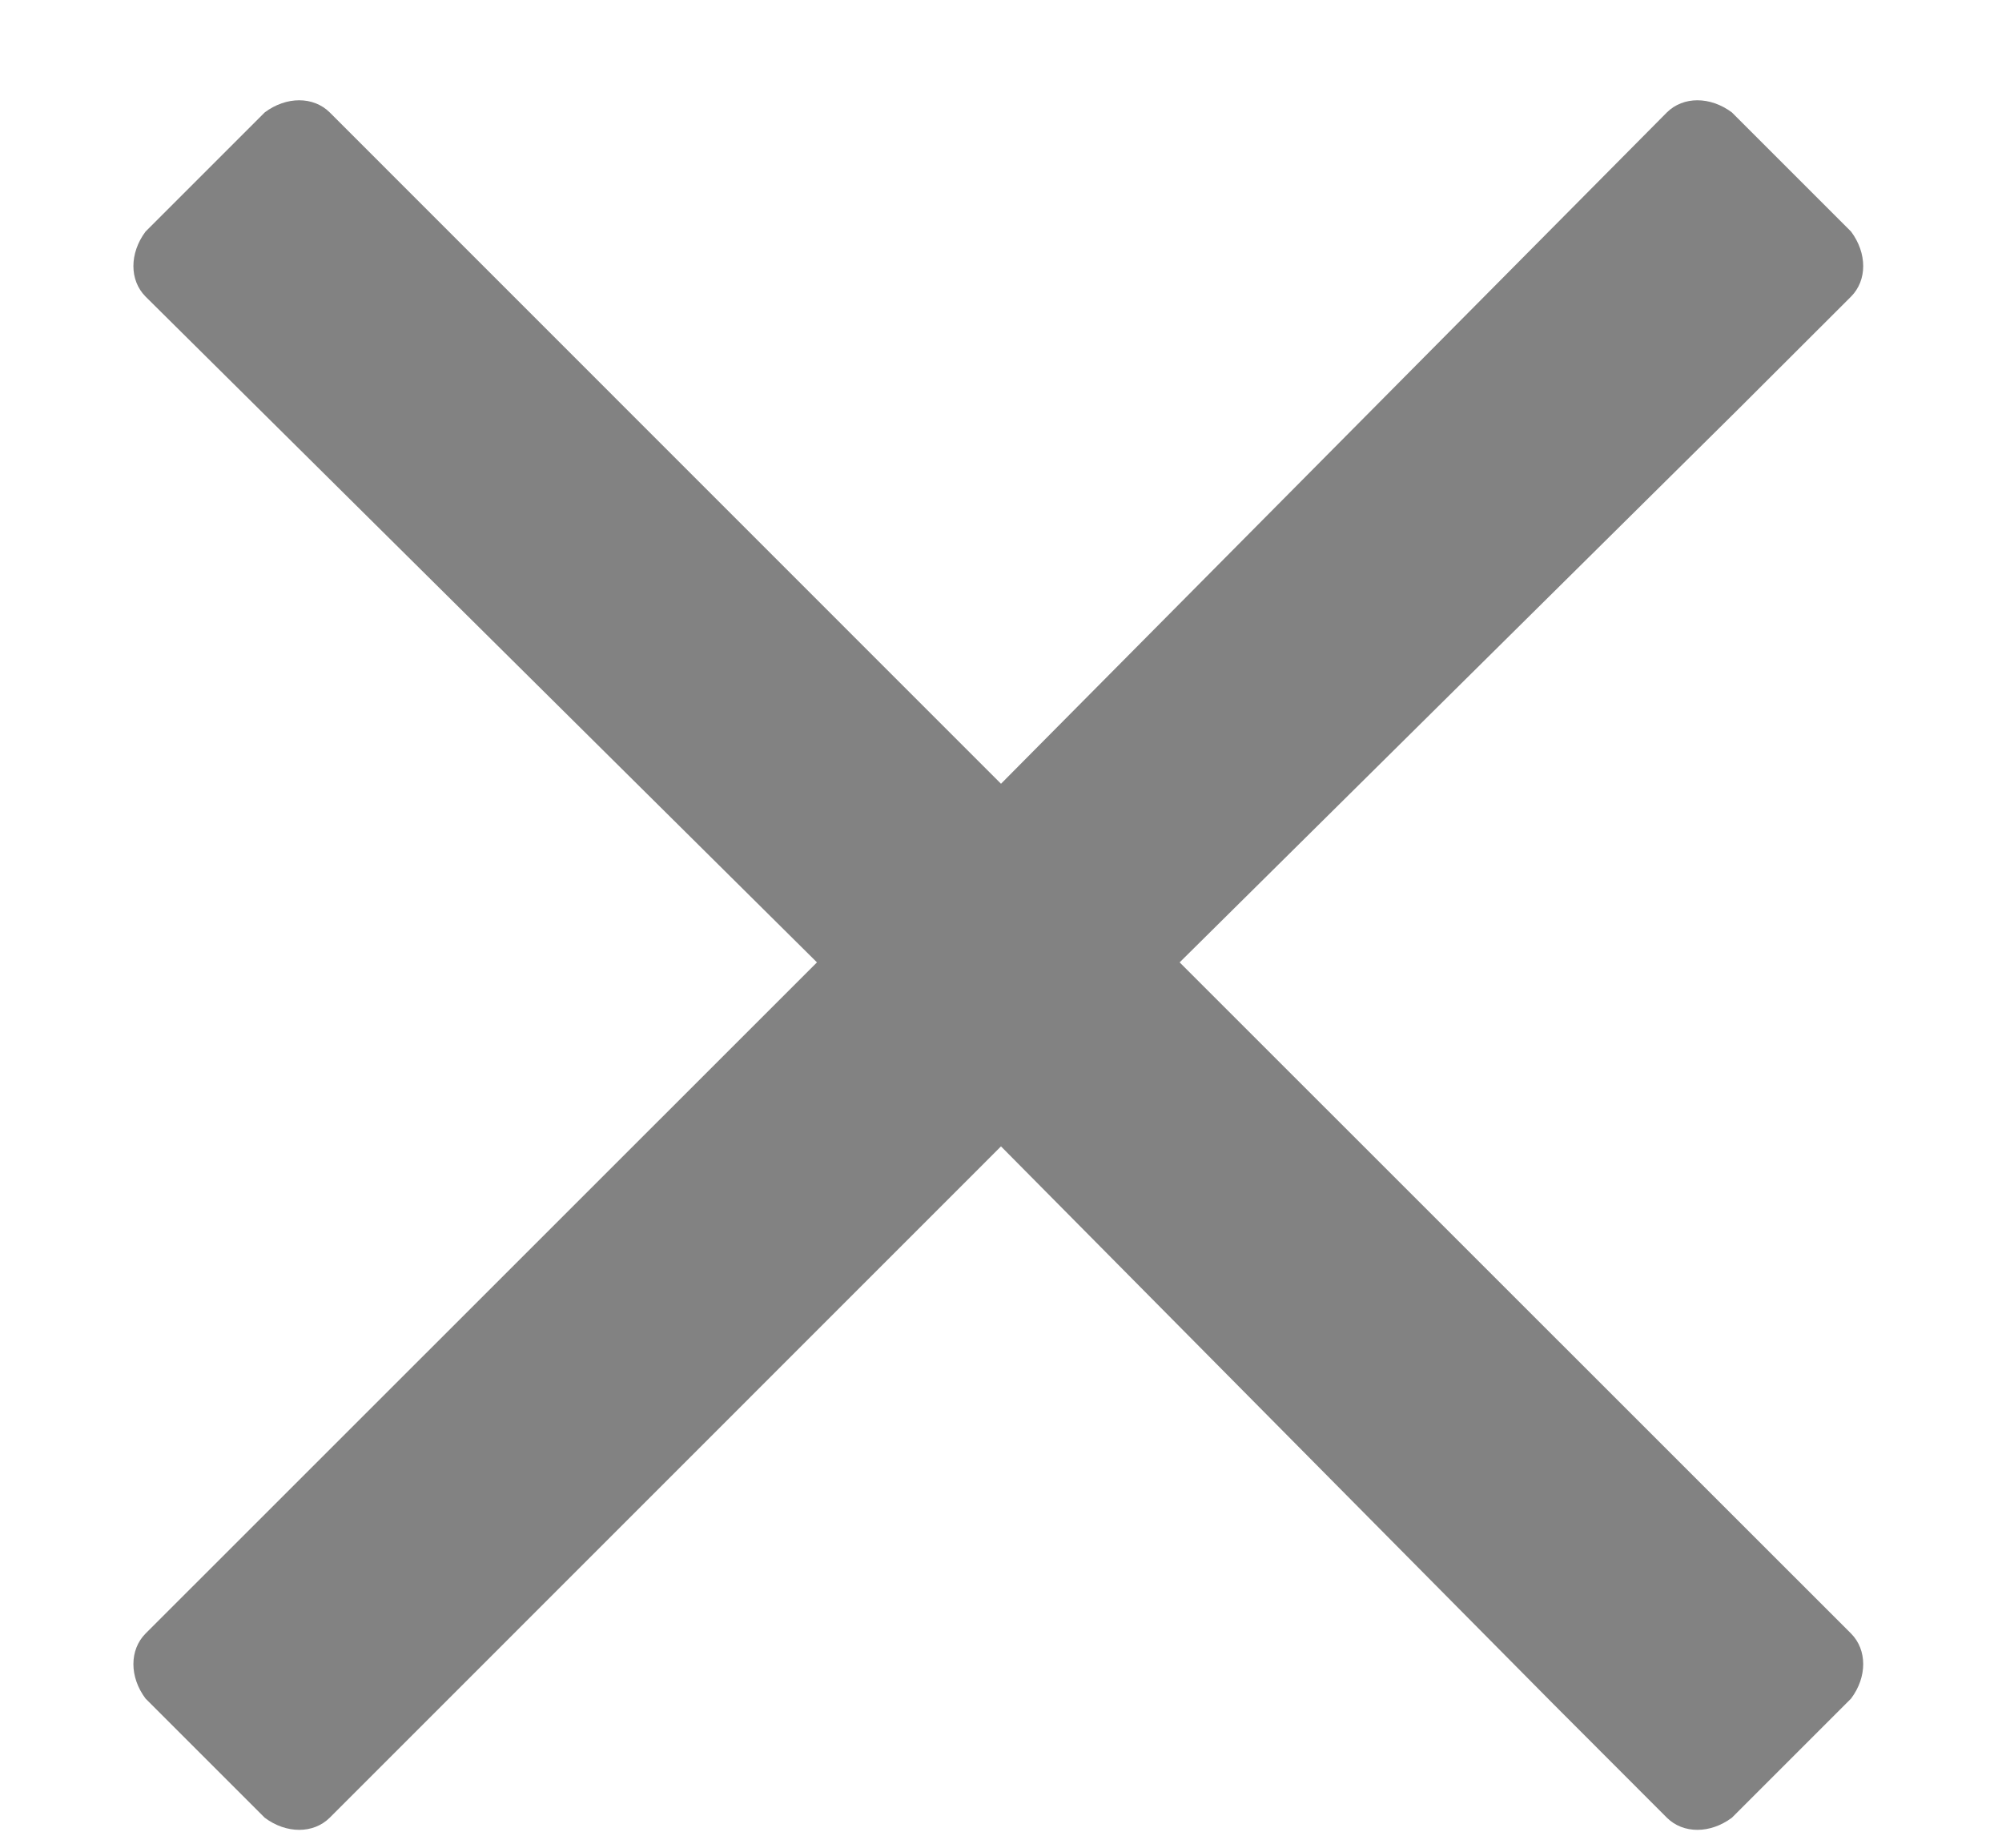 <svg width="13" height="12" viewBox="0 0 13 12" fill="none" xmlns="http://www.w3.org/2000/svg">
<path d="M7.66 6.25L11.281 2.664L12.02 1.926C12.125 1.82 12.125 1.645 12.02 1.504L11.246 0.73C11.105 0.625 10.93 0.625 10.824 0.73L6.5 5.09L2.141 0.73C2.035 0.625 1.859 0.625 1.719 0.73L0.945 1.504C0.84 1.645 0.84 1.82 0.945 1.926L5.305 6.25L0.945 10.609C0.84 10.715 0.84 10.891 0.945 11.031L1.719 11.805C1.859 11.91 2.035 11.91 2.141 11.805L6.5 7.445L10.086 11.066L10.824 11.805C10.93 11.91 11.105 11.91 11.246 11.805L12.02 11.031C12.125 10.891 12.125 10.715 12.02 10.609L7.66 6.25Z" fill="#828282"/>
</svg>
